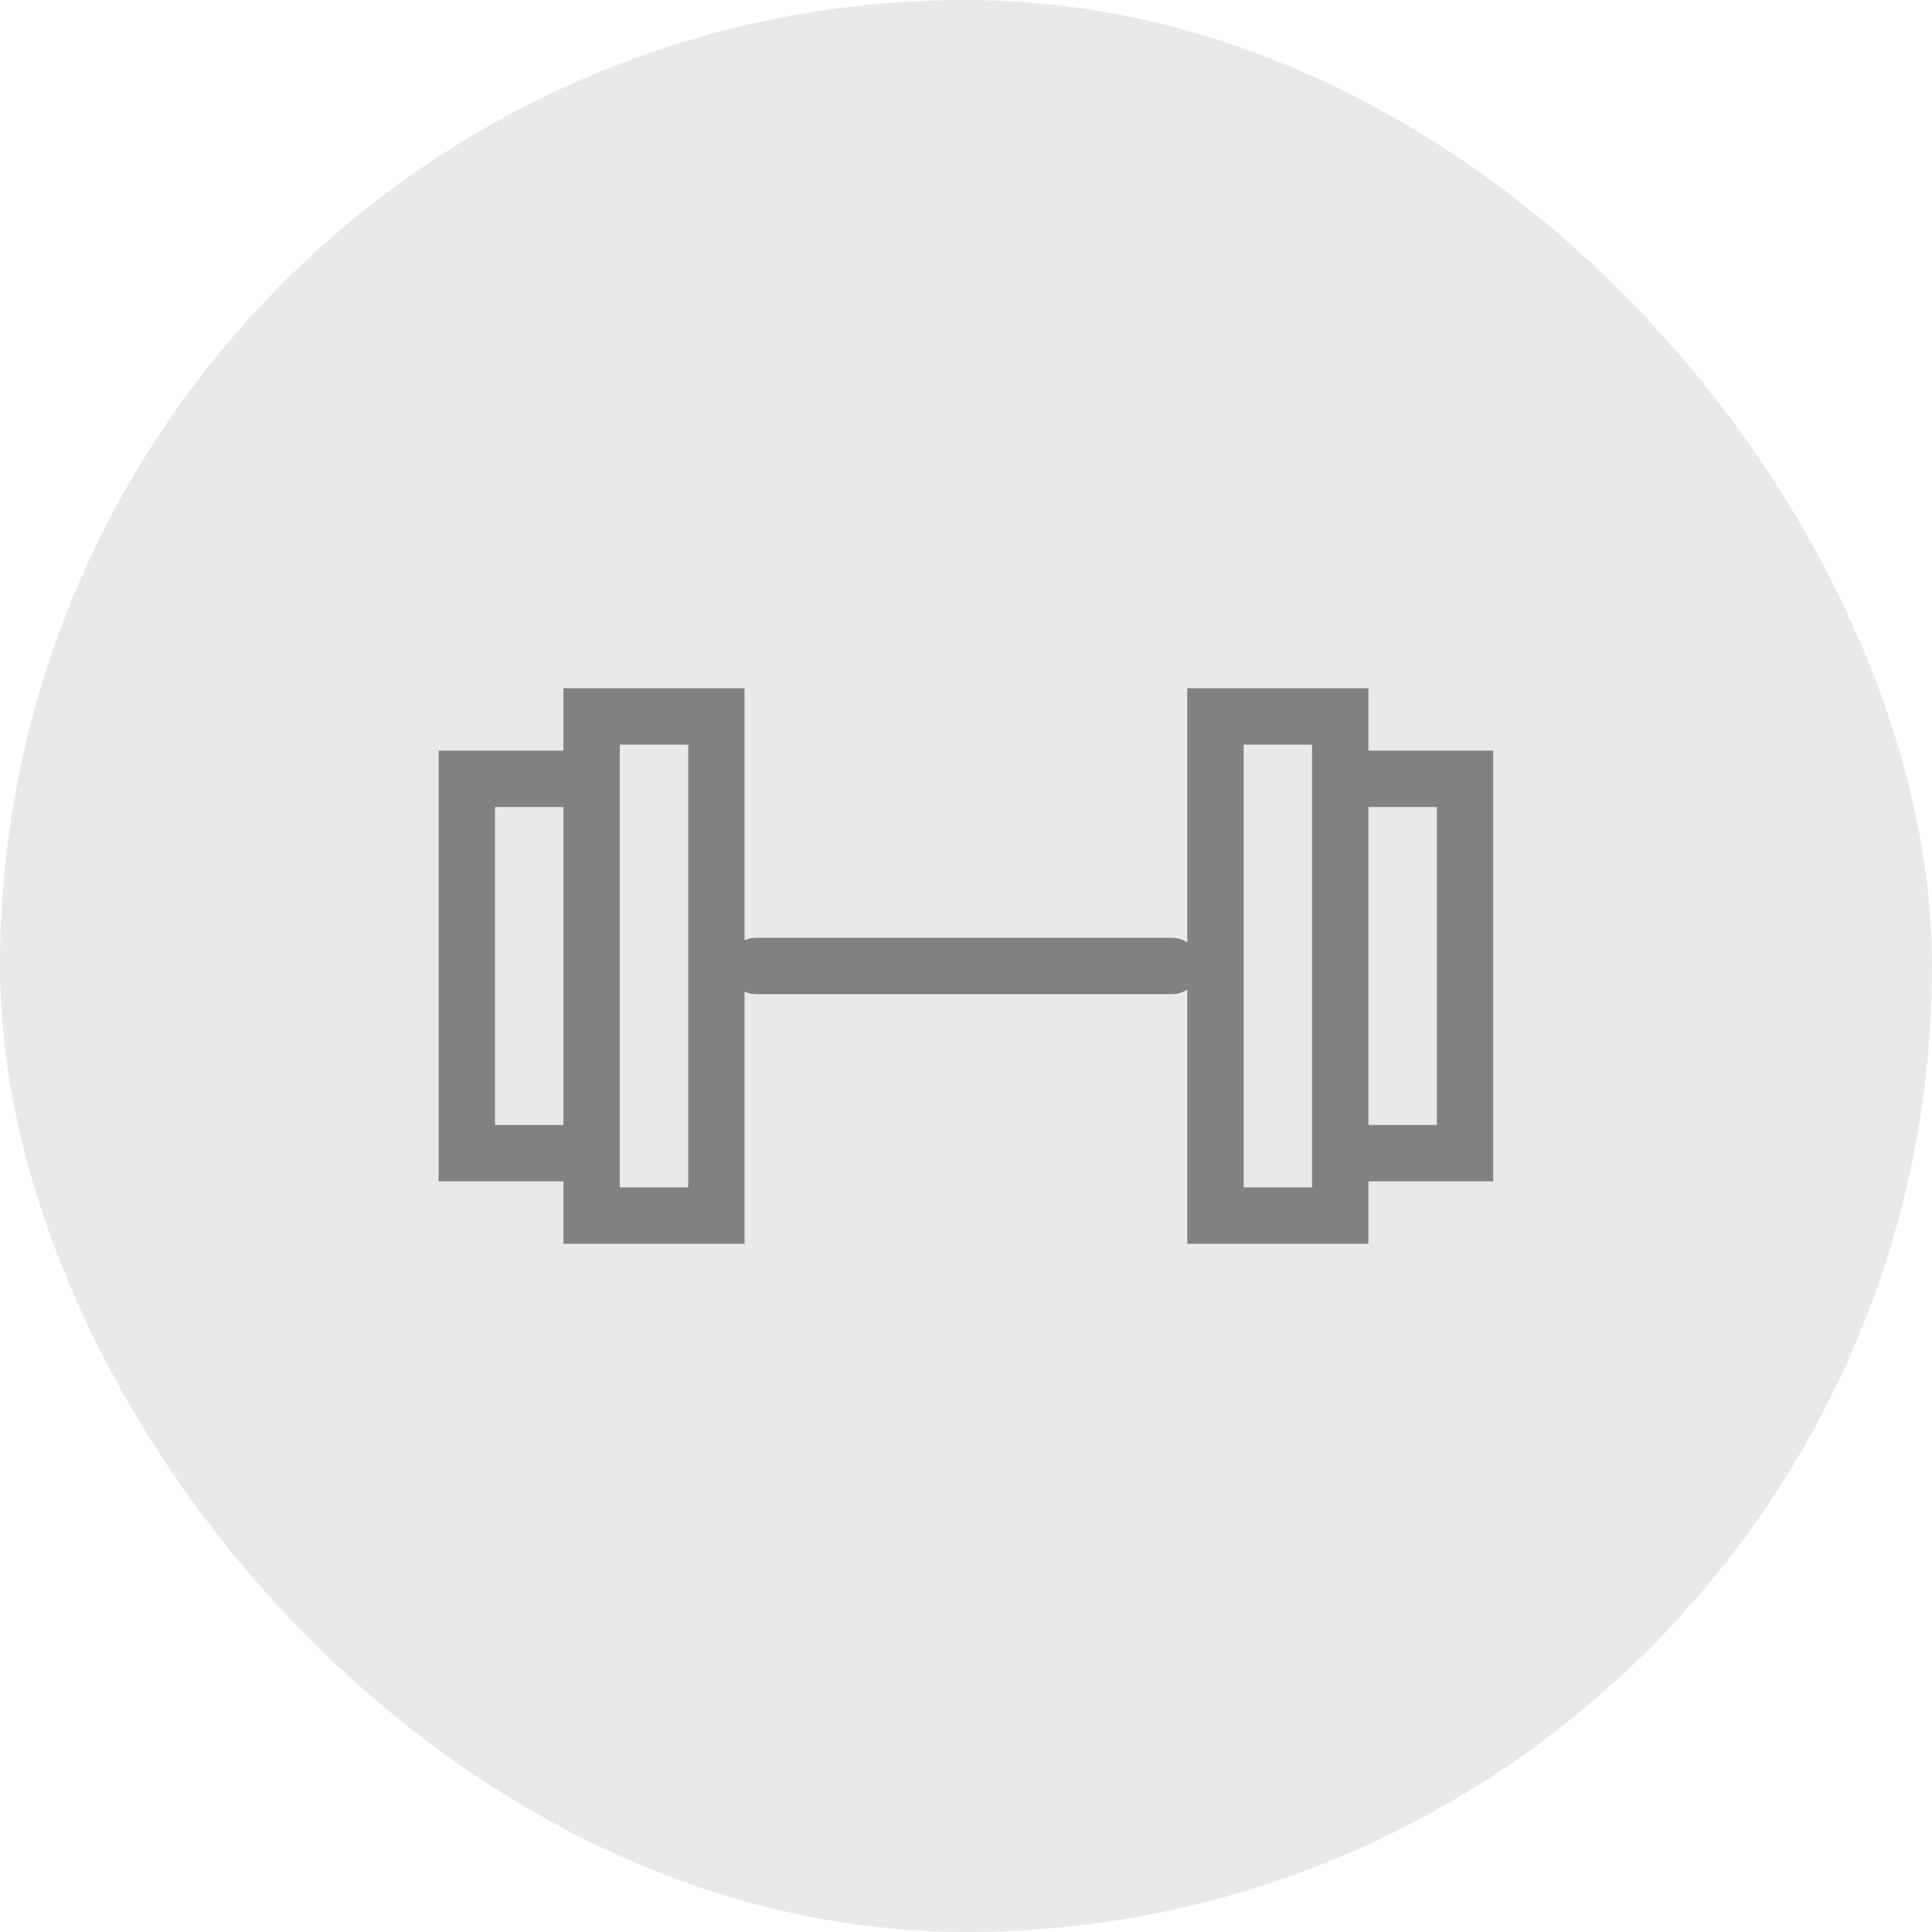 <svg width="48" height="48" viewBox="0 0 48 48" fill="none" xmlns="http://www.w3.org/2000/svg">
<rect width="48" height="48" rx="24" fill="#E9E9E9"/>
<path d="M18.791 24H29.116M30.198 17.8H33.298V30.2H30.198V17.8ZM17.798 17.8H14.698V30.2H17.798V17.8ZM33.298 19.35H36.398V28.65H33.298V19.35ZM14.698 19.35H11.598V28.65H14.698V19.35Z" stroke="#818181" stroke-width="1.4" stroke-miterlimit="10" stroke-linecap="round"/>
</svg>
